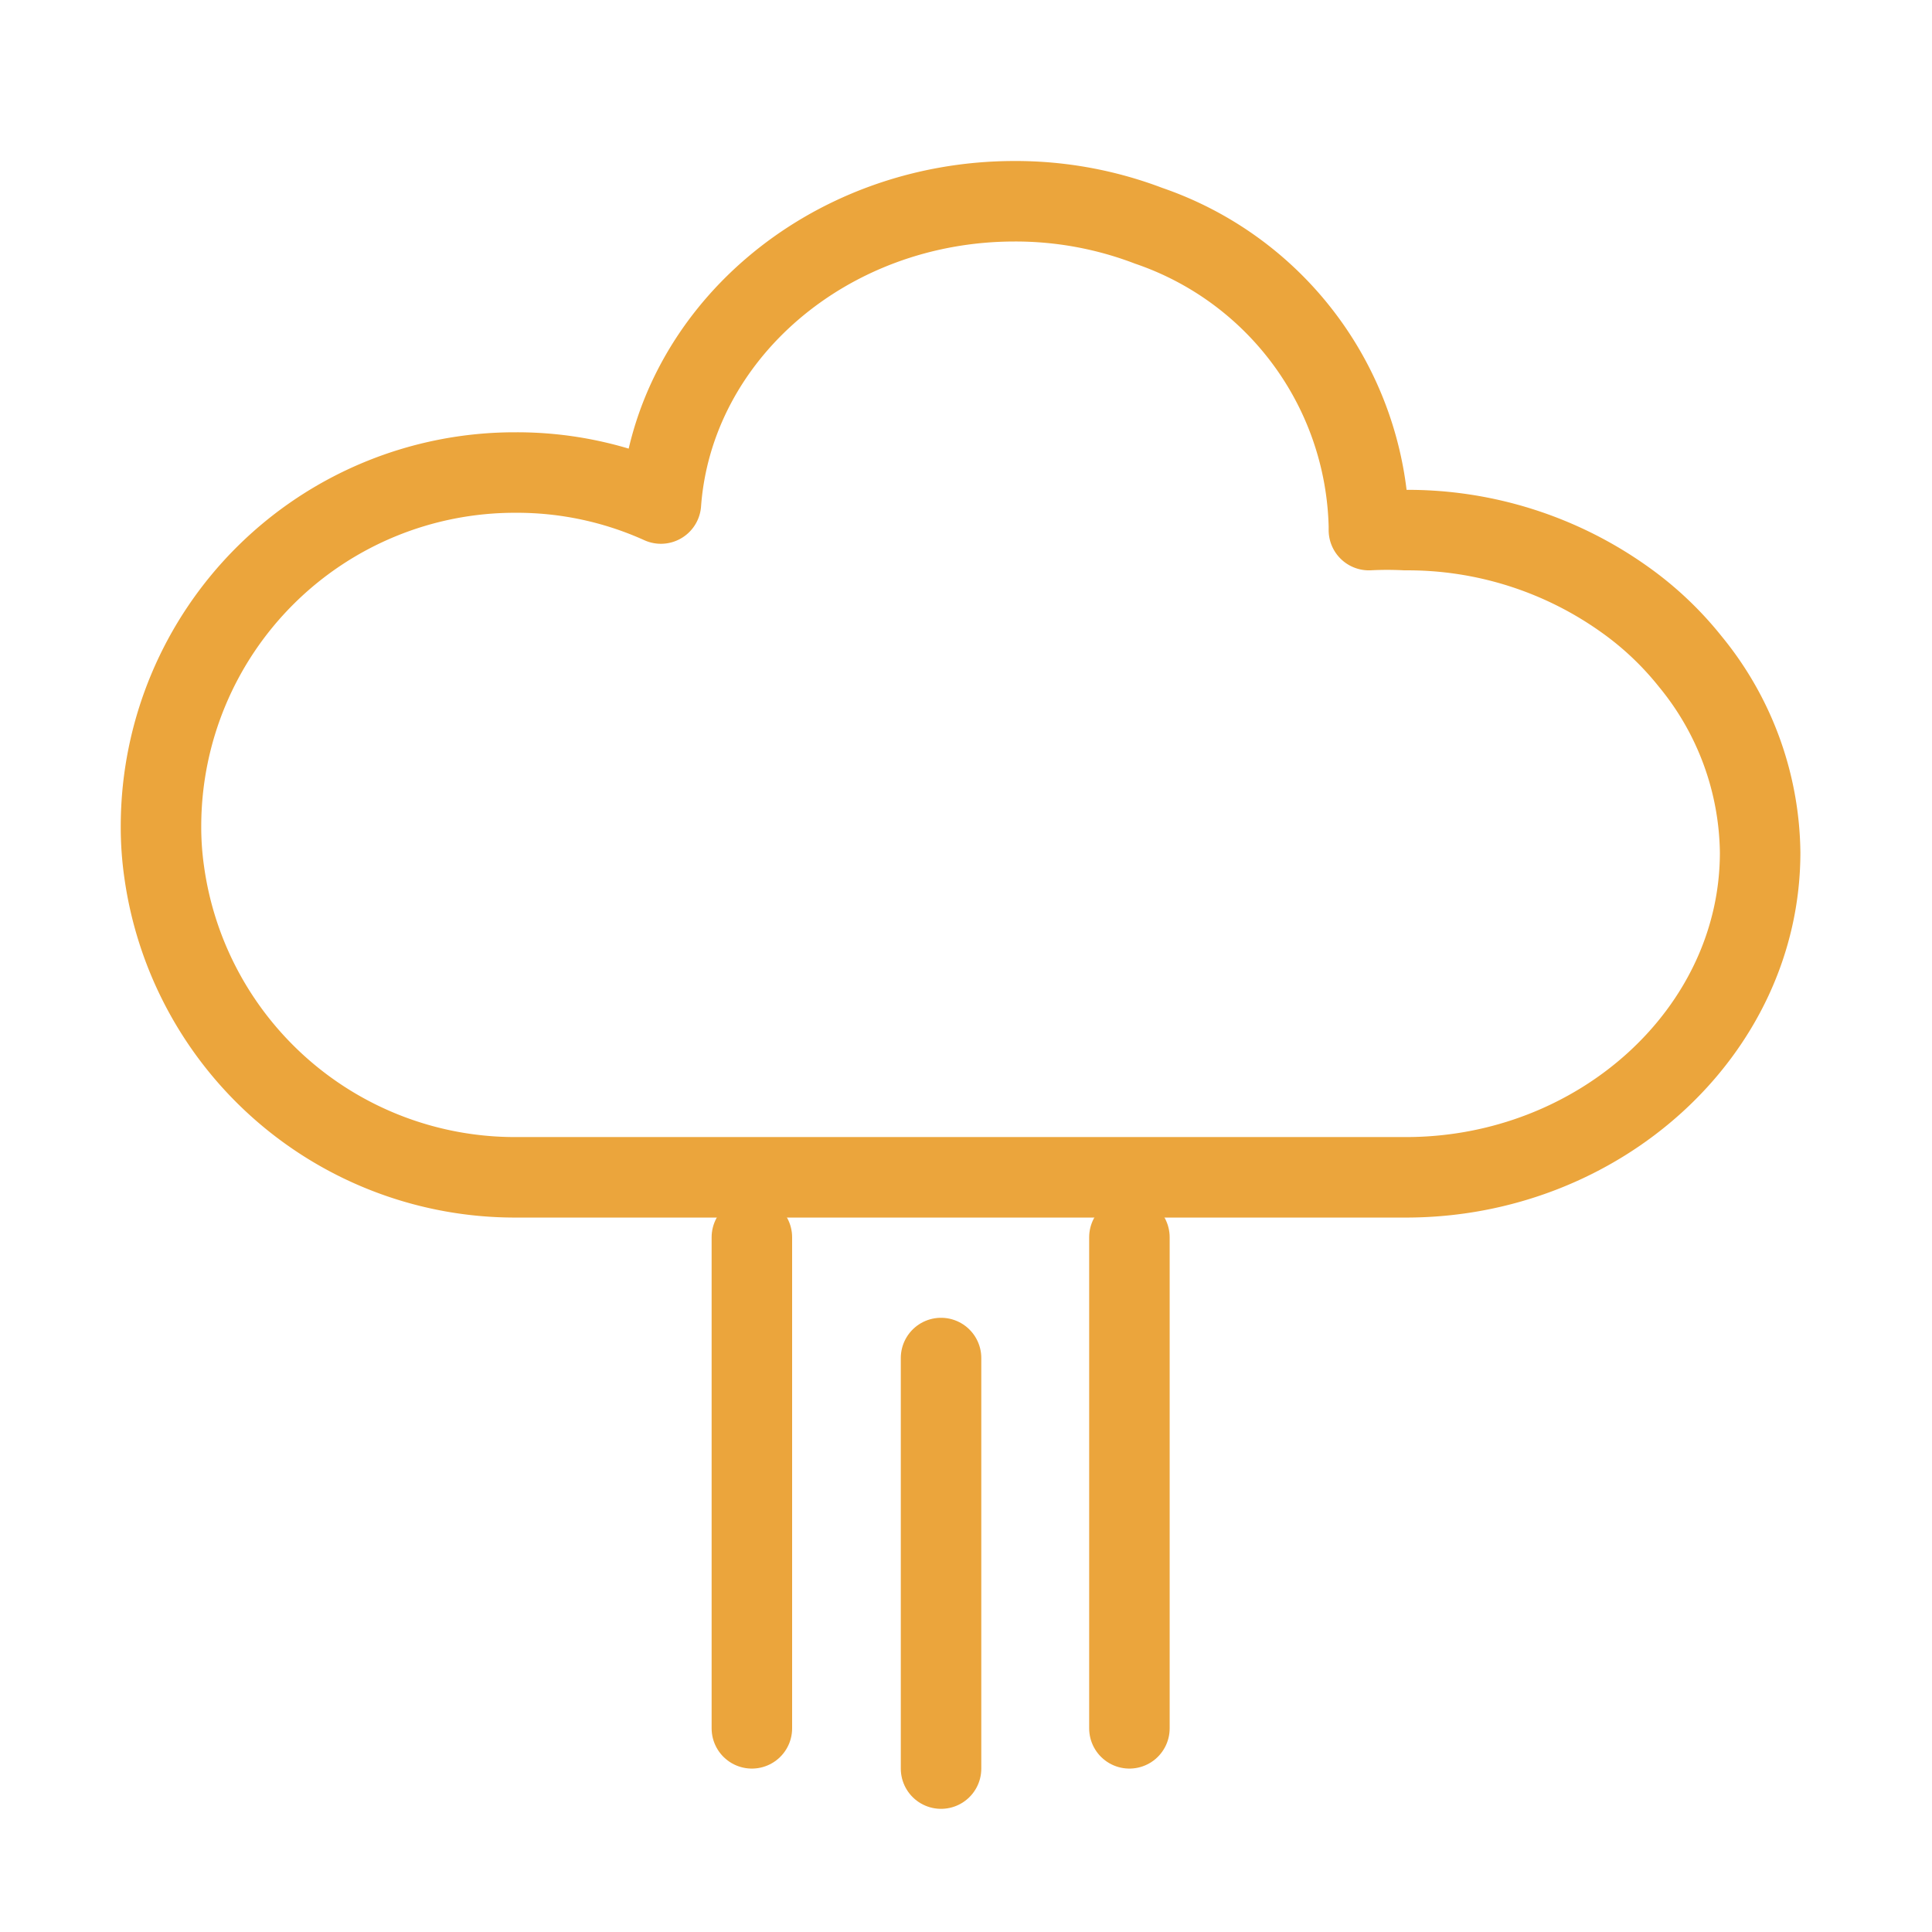 <svg xmlns="http://www.w3.org/2000/svg" width="48" height="48" viewBox="0 0 48 48">
  <g id="ic_weather_25" transform="translate(476 881)">
    <rect id="Rectangle_7" data-name="Rectangle 7" width="48" height="48" transform="translate(-476 -881)" fill="#ffd2d2" opacity="0"/>
    <g id="Group_41" data-name="Group 41" transform="translate(26.76 -10.82)">
      <path id="Path_173" data-name="Path 173" d="M393.87,673c0,4.45-4,8.07-8.8,8.07H362.95a8.8,8.8,0,0,1-8.73-7.58,7.9,7.9,0,0,1-.08-1.18,8.79,8.79,0,0,1,8.81-8.75,8.679,8.679,0,0,1,3.61.77c.31-4.2,4.14-7.51,8.79-7.51a9.281,9.281,0,0,1,3.33.61,8.09,8.09,0,0,1,5.47,7.46v.1a8.891,8.891,0,0,1,.91,0,9.28,9.28,0,0,1,5.48,1.75,8,8,0,0,1,1.59,1.51,7.6,7.6,0,0,1,1.74,4.75Z" transform="translate(-852.9 -1522)" fill="none" stroke="#EBA53C" stroke-linecap="round" stroke-linejoin="round" stroke-width="2"/>
      <line id="Line_267" data-name="Line 267" y2="10.2" transform="translate(-479.38 -836.44)" fill="none" stroke="#EBA53C" stroke-linecap="round" stroke-linejoin="round" stroke-width="2"/>
      <line id="Line_268" data-name="Line 268" y2="12.2" transform="translate(-474.7 -839.44)" fill="none" stroke="#EBA53C" stroke-linecap="round" stroke-linejoin="round" stroke-width="2"/>
      <line id="Line_269" data-name="Line 269" y2="12.2" transform="translate(-484.08 -839.44)" fill="none" stroke="#EBA53C" stroke-linecap="round" stroke-linejoin="round" stroke-width="2"/>
    </g>
  </g>
</svg>
